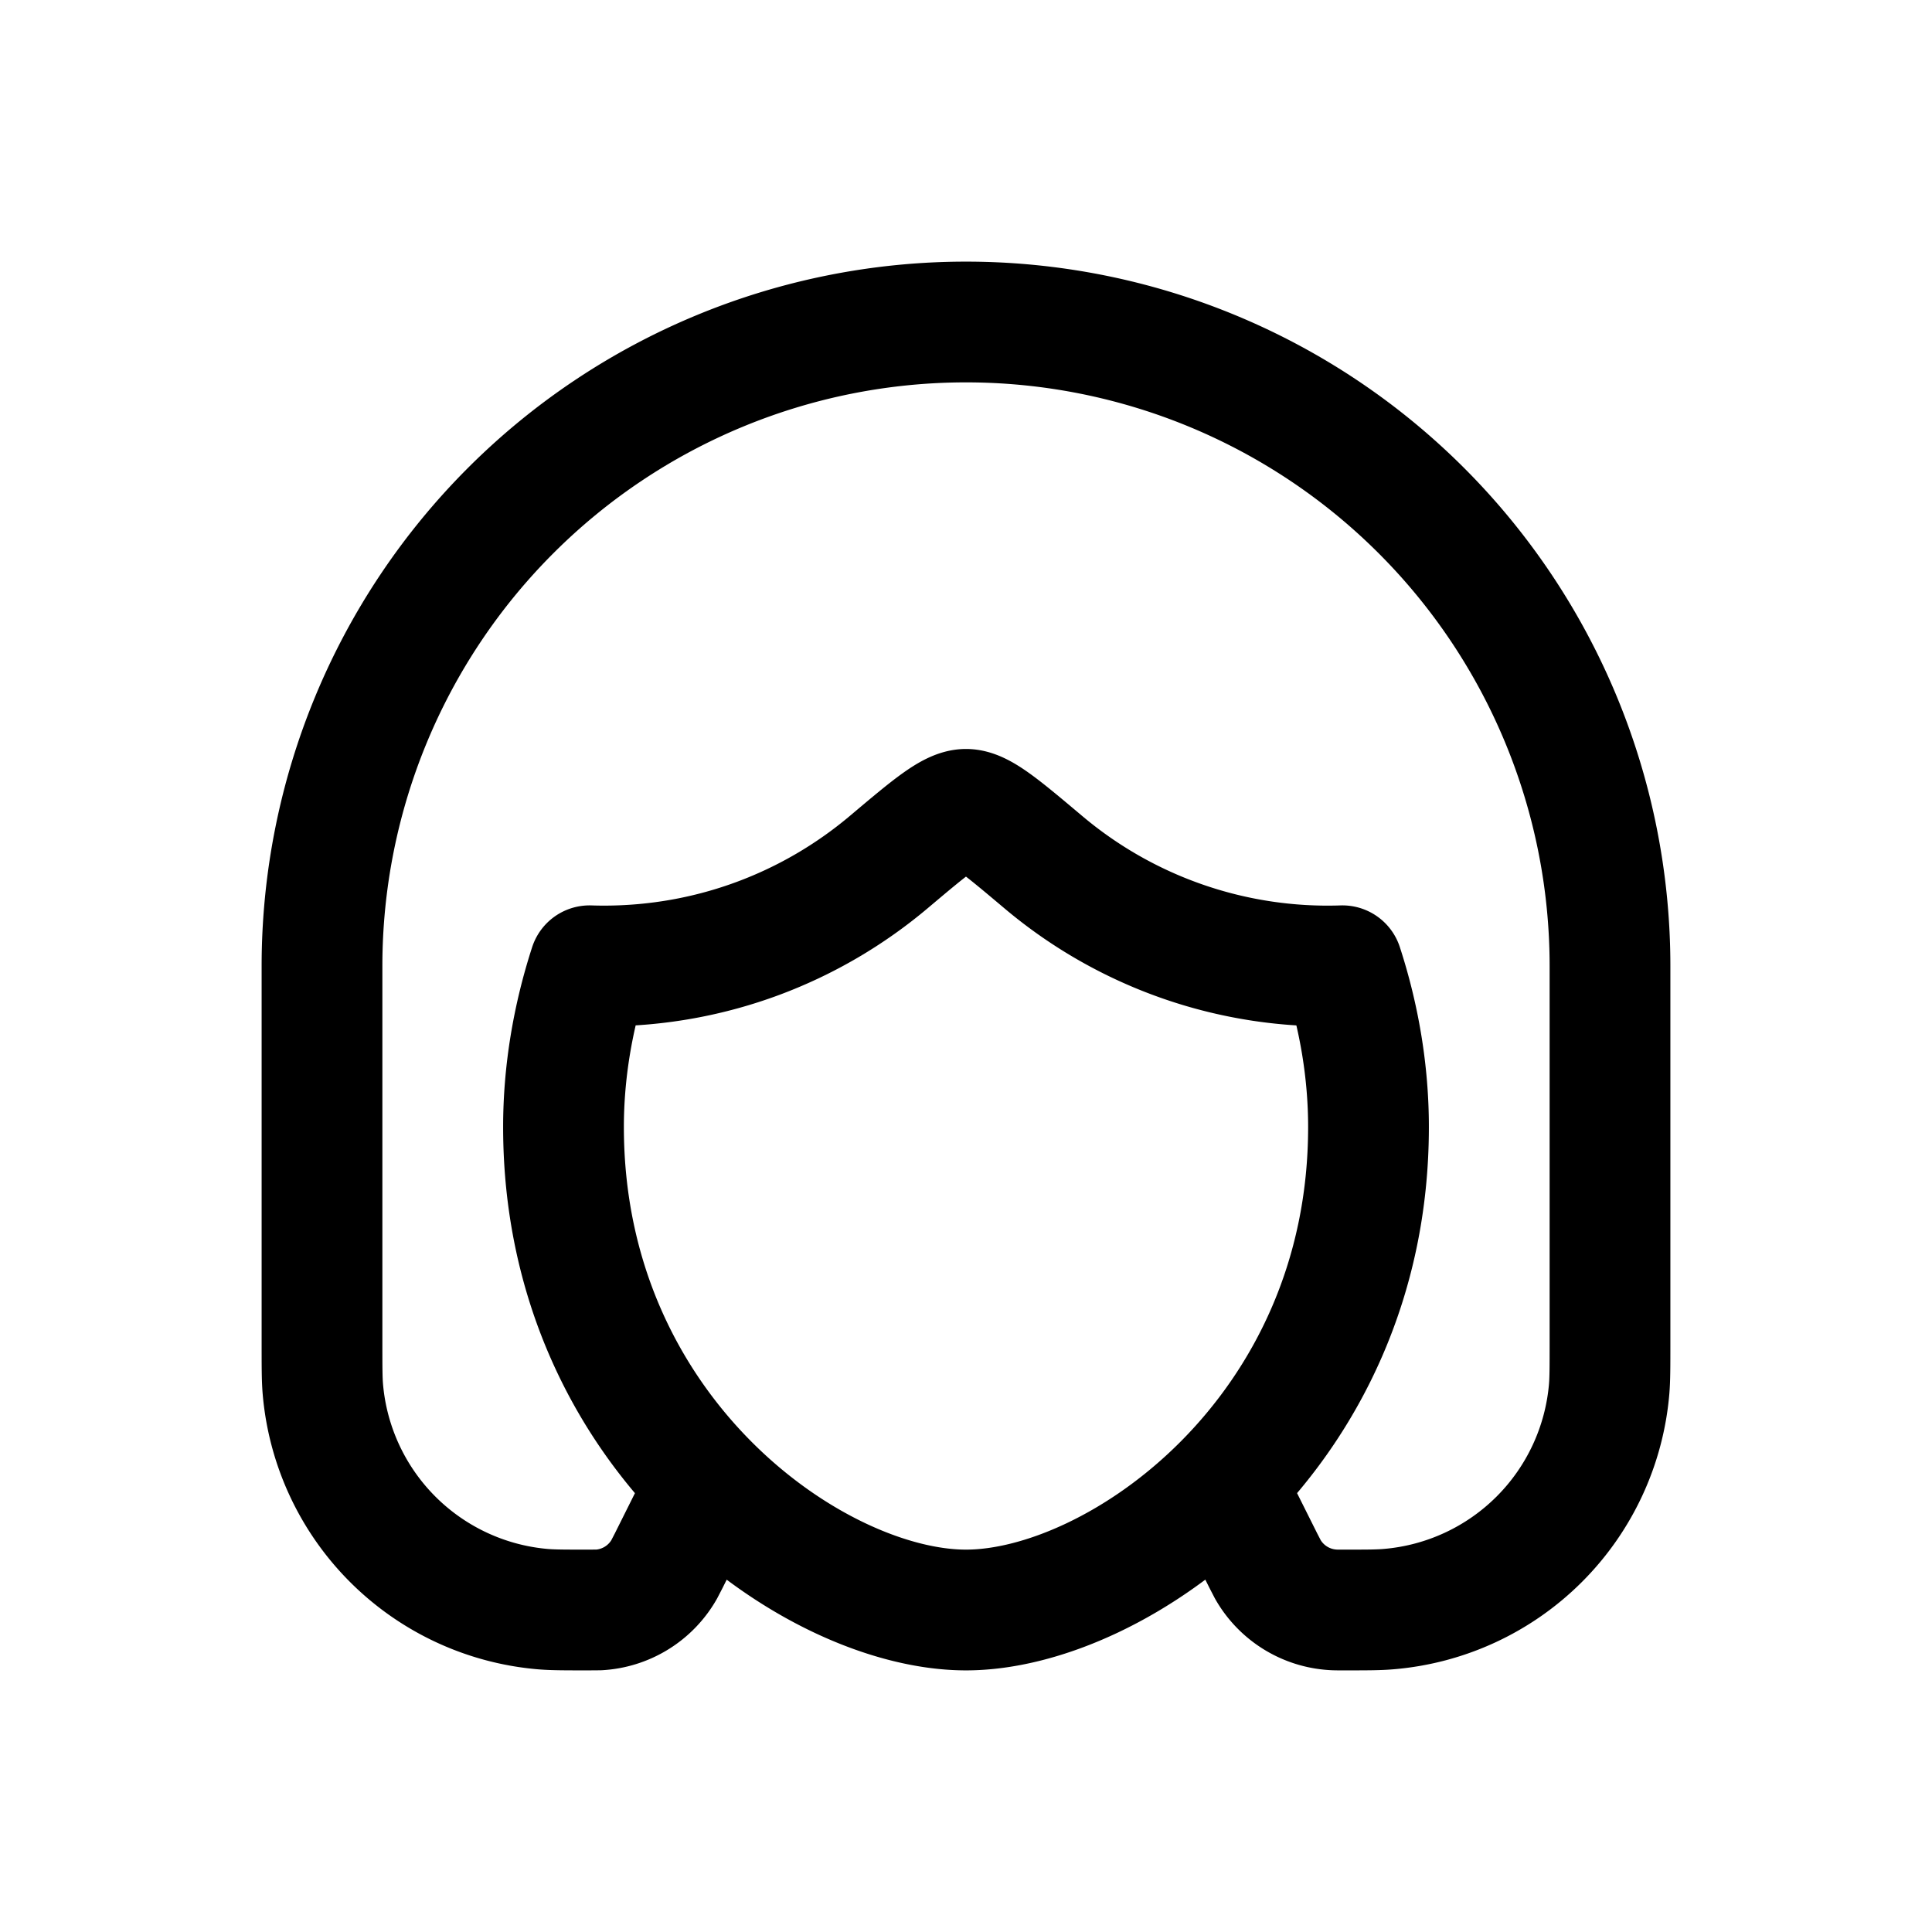 <svg xmlns="http://www.w3.org/2000/svg" width="24" height="24" viewBox="0 0 24 24" fill="none">
    <path stroke="currentColor" stroke-linejoin="round" stroke-width="1.5" d="m8.828 18.344-.522 1.045-.057.11a1 1 0 0 1-.809.5L7.317 20c-.294 0-.441 0-.565-.01a3 3 0 0 1-2.742-2.741C4 17.124 4 16.977 4 16.683V12a8 8 0 1 1 16 0v4.683c0 .294 0 .441-.01.566a3 3 0 0 1-2.741 2.74c-.125.011-.272.011-.566.011-.063 0-.094 0-.123-.002a1 1 0 0 1-.809-.5l-.057-.11-.522-1.044M7.5 12c1.35 0 2.586-.486 3.543-1.293.516-.435.774-.653.957-.653.183 0 .44.218.957.653a5.478 5.478 0 0 0 3.719 1.29c.21.645.324 1.324.324 2.003 0 3.818-3.125 6-5 6s-5-2.182-5-6c0-.68.115-1.358.324-2.003.059.002.117.003.176.003Z"/>
</svg>